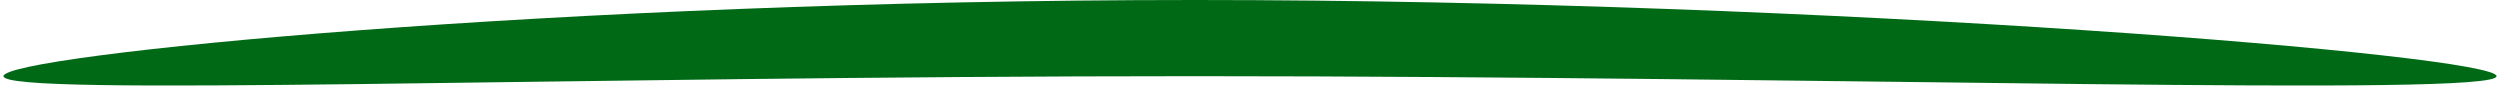 <svg width="361" height="13" viewBox="0 0 361 13" fill="none" xmlns="http://www.w3.org/2000/svg">
<path d="M360.5 11C360.5 14.038 264.455 11 172.5 11C80.545 11 0.5 14.038 0.5 11C0.5 7.962 80.545 0 172.5 0C264.455 0 360.5 7.962 360.5 11Z" fill="#006916"/>
</svg>
